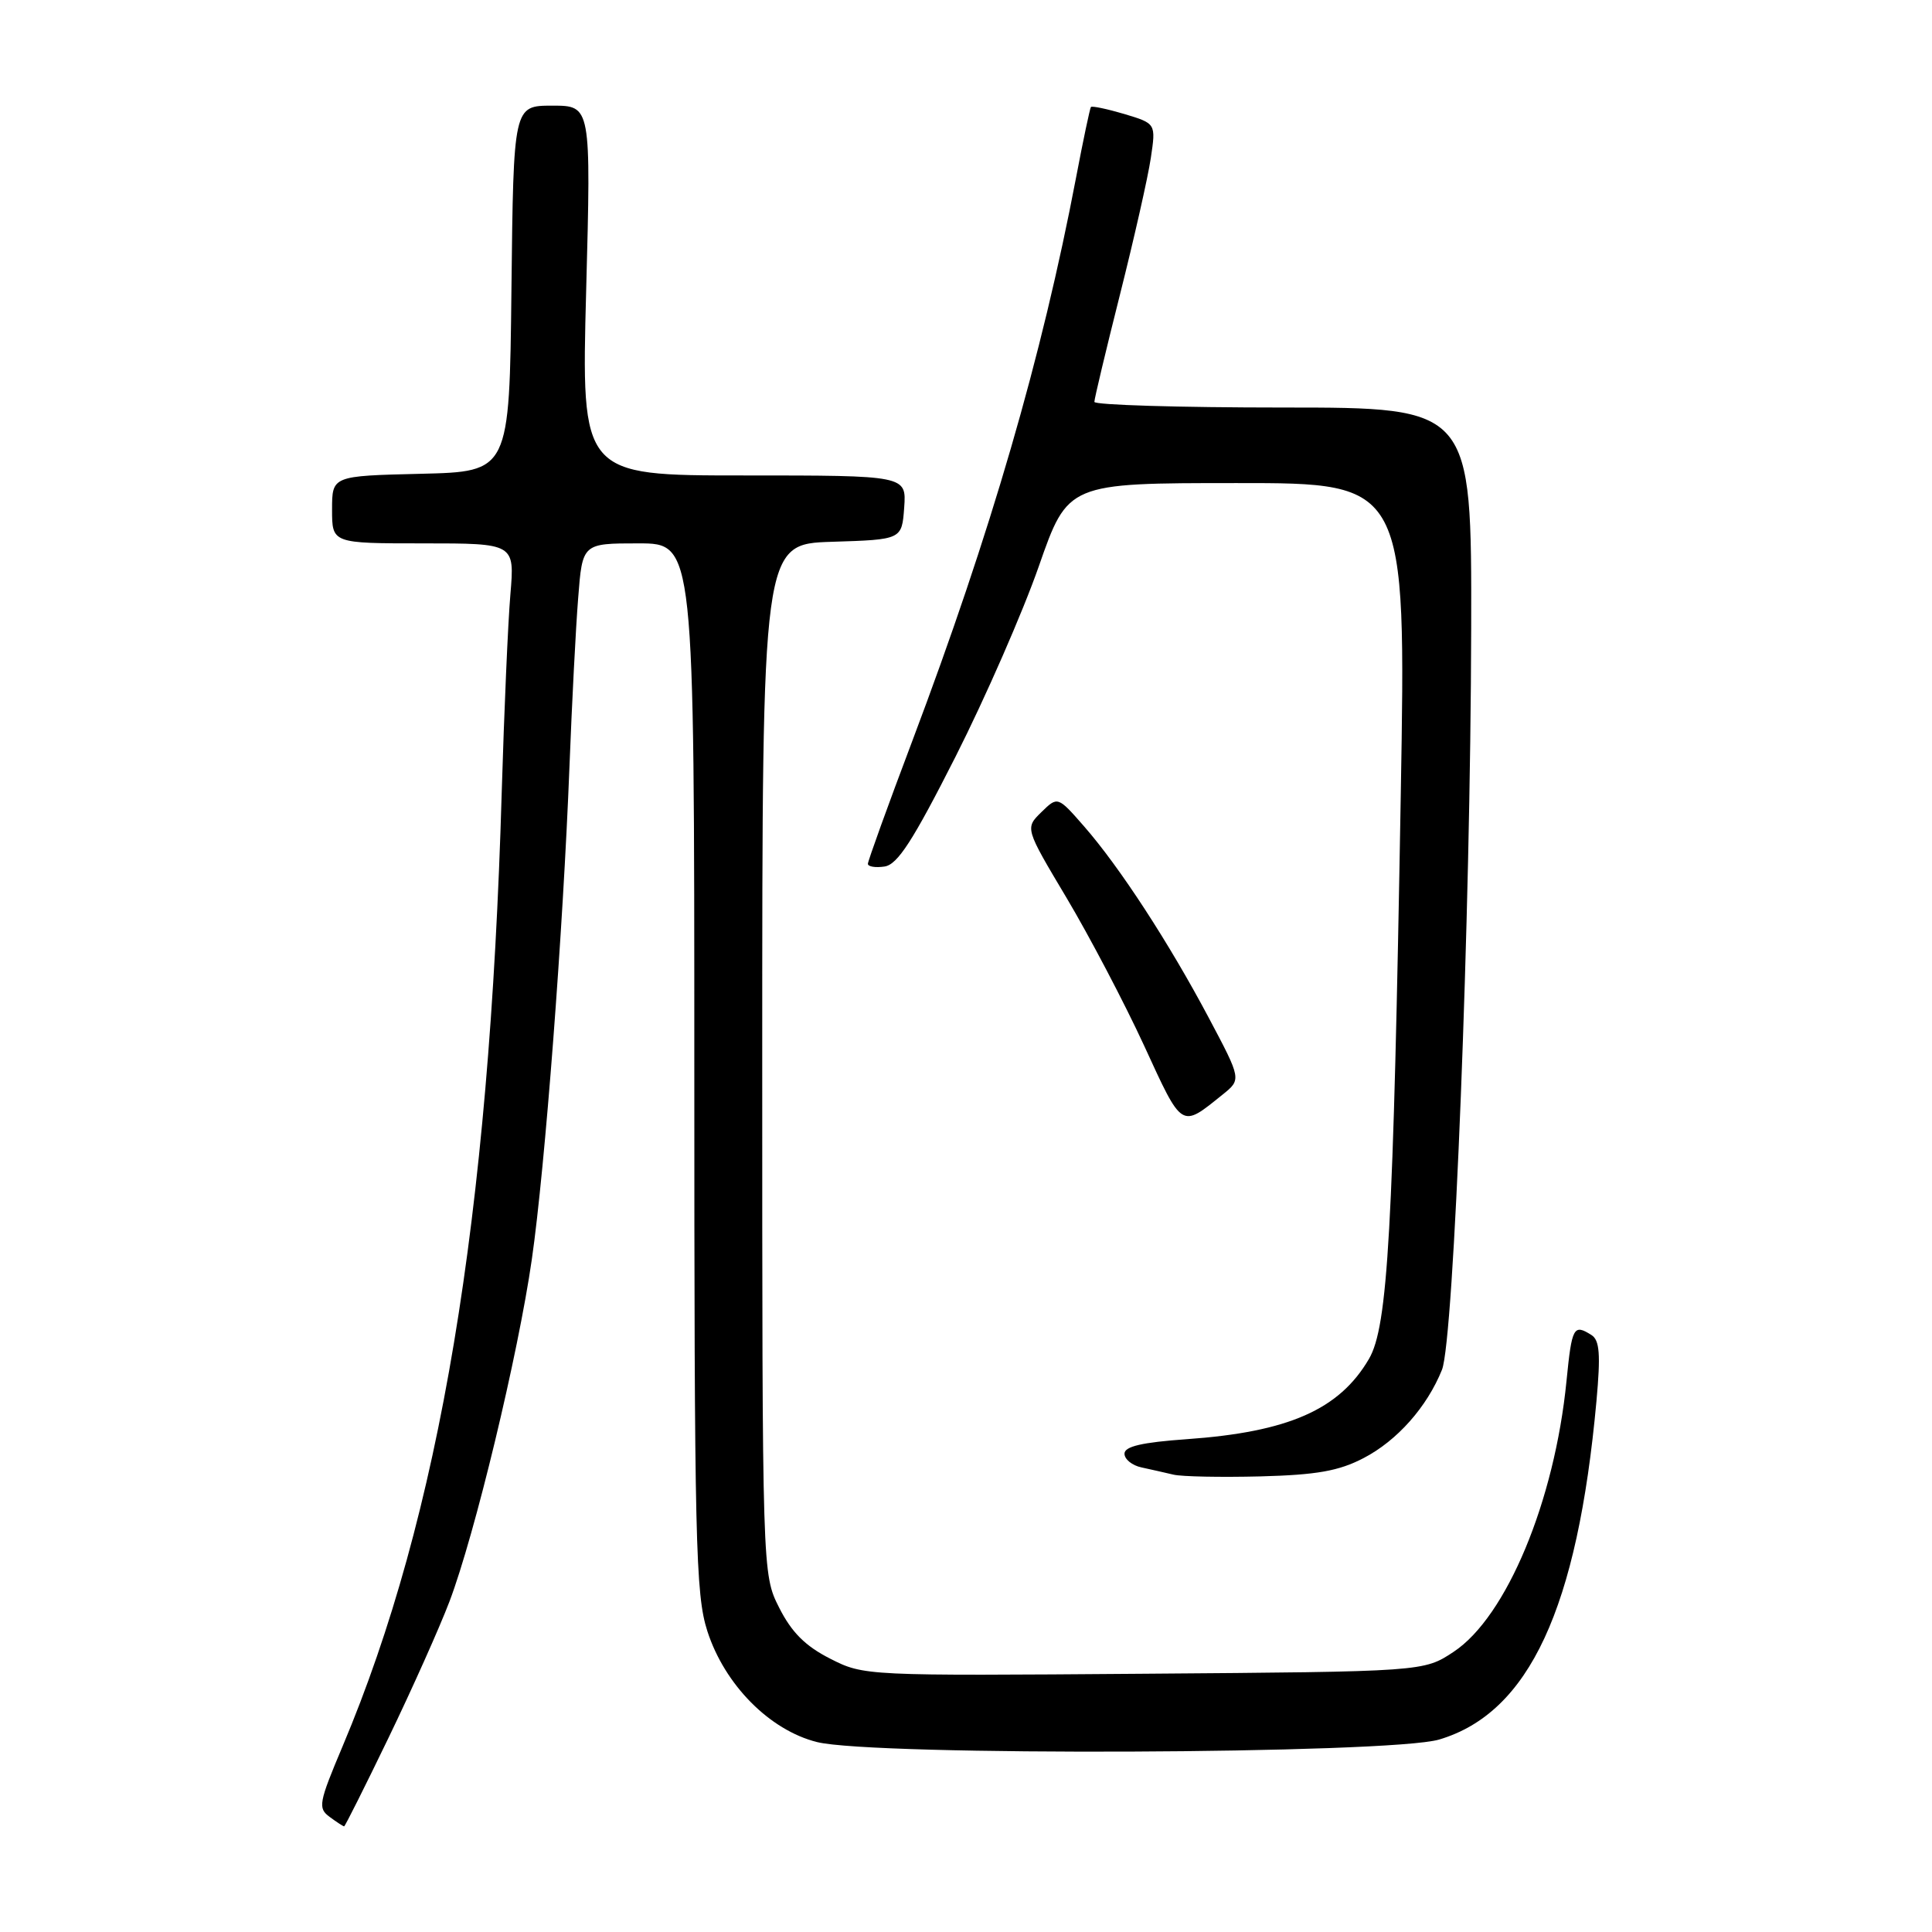<?xml version="1.0" encoding="UTF-8" standalone="no"?>
<!DOCTYPE svg PUBLIC "-//W3C//DTD SVG 1.1//EN" "http://www.w3.org/Graphics/SVG/1.1/DTD/svg11.dtd" >
<svg xmlns="http://www.w3.org/2000/svg" xmlns:xlink="http://www.w3.org/1999/xlink" version="1.1" viewBox="0 0 256 256">
 <g >
 <path fill="currentColor"
d=" M 51.49 230.25 C 54.61 223.79 58.24 215.67 59.56 212.20 C 62.91 203.36 68.66 179.49 70.47 166.87 C 72.23 154.66 74.61 123.38 75.46 101.50 C 75.78 93.25 76.29 83.24 76.61 79.25 C 77.17 72.00 77.17 72.00 84.59 72.00 C 92.00 72.00 92.00 72.00 92.00 141.39 C 92.00 204.42 92.16 211.26 93.73 216.14 C 96.02 223.23 101.96 229.25 108.25 230.83 C 115.70 232.71 184.18 232.43 190.69 230.50 C 202.62 226.96 209.03 213.15 211.54 185.64 C 212.10 179.45 211.96 177.59 210.88 176.90 C 208.51 175.40 208.28 175.82 207.57 182.98 C 206.00 198.90 199.61 214.24 192.62 218.87 C 188.65 221.50 188.65 221.50 151.57 221.78 C 114.68 222.06 114.48 222.06 110.00 219.78 C 106.71 218.11 104.90 216.30 103.25 213.04 C 101.00 208.58 101.00 208.58 101.00 140.33 C 101.00 72.08 101.00 72.08 110.25 71.79 C 119.50 71.50 119.50 71.50 119.81 67.25 C 120.11 63.00 120.11 63.00 98.57 63.00 C 77.02 63.00 77.02 63.00 77.67 38.50 C 78.32 14.00 78.32 14.00 73.18 14.00 C 68.04 14.00 68.04 14.00 67.77 38.25 C 67.50 62.50 67.50 62.50 55.75 62.78 C 44.00 63.06 44.00 63.06 44.00 67.53 C 44.00 72.00 44.00 72.00 56.10 72.00 C 68.20 72.00 68.20 72.00 67.63 78.75 C 67.31 82.46 66.80 94.28 66.48 105.00 C 64.85 161.44 58.27 200.88 45.40 231.38 C 42.23 238.90 42.10 239.59 43.68 240.75 C 44.61 241.44 45.48 242.00 45.60 242.00 C 45.72 242.00 48.37 236.71 51.49 230.25 Z  M 180.69 193.20 C 185.13 190.89 189.08 186.44 191.07 181.50 C 192.65 177.57 194.86 121.50 194.94 83.25 C 195.00 54.00 195.00 54.00 170.00 54.00 C 156.25 54.00 145.00 53.66 145.01 53.25 C 145.01 52.84 146.54 46.42 148.41 39.00 C 150.28 31.57 152.12 23.45 152.49 20.93 C 153.17 16.37 153.17 16.37 148.99 15.11 C 146.69 14.43 144.69 14.01 144.55 14.18 C 144.42 14.36 143.53 18.55 142.59 23.50 C 138.06 47.29 131.27 70.65 120.90 98.14 C 117.65 106.74 115.00 114.09 115.00 114.46 C 115.00 114.83 115.99 115.00 117.20 114.82 C 118.93 114.57 120.96 111.42 126.61 100.27 C 130.57 92.44 135.54 81.08 137.65 75.03 C 141.50 64.01 141.50 64.01 163.91 64.01 C 186.32 64.00 186.32 64.00 185.61 105.25 C 184.62 163.09 183.91 175.77 181.39 180.07 C 177.47 186.78 170.72 189.75 157.25 190.70 C 151.31 191.12 149.00 191.66 149.00 192.62 C 149.00 193.36 150.01 194.18 151.25 194.44 C 152.49 194.71 154.40 195.14 155.50 195.40 C 156.60 195.66 161.78 195.76 167.00 195.63 C 174.48 195.43 177.39 194.92 180.69 193.20 Z  M 162.00 145.04 C 164.50 143.03 164.50 143.03 160.16 134.85 C 154.89 124.92 148.36 114.89 143.65 109.50 C 140.15 105.50 140.15 105.50 137.98 107.62 C 135.82 109.74 135.82 109.74 141.33 118.98 C 144.36 124.07 148.98 132.87 151.60 138.55 C 156.71 149.67 156.45 149.51 162.00 145.04 Z "/>
</g>
</svg>